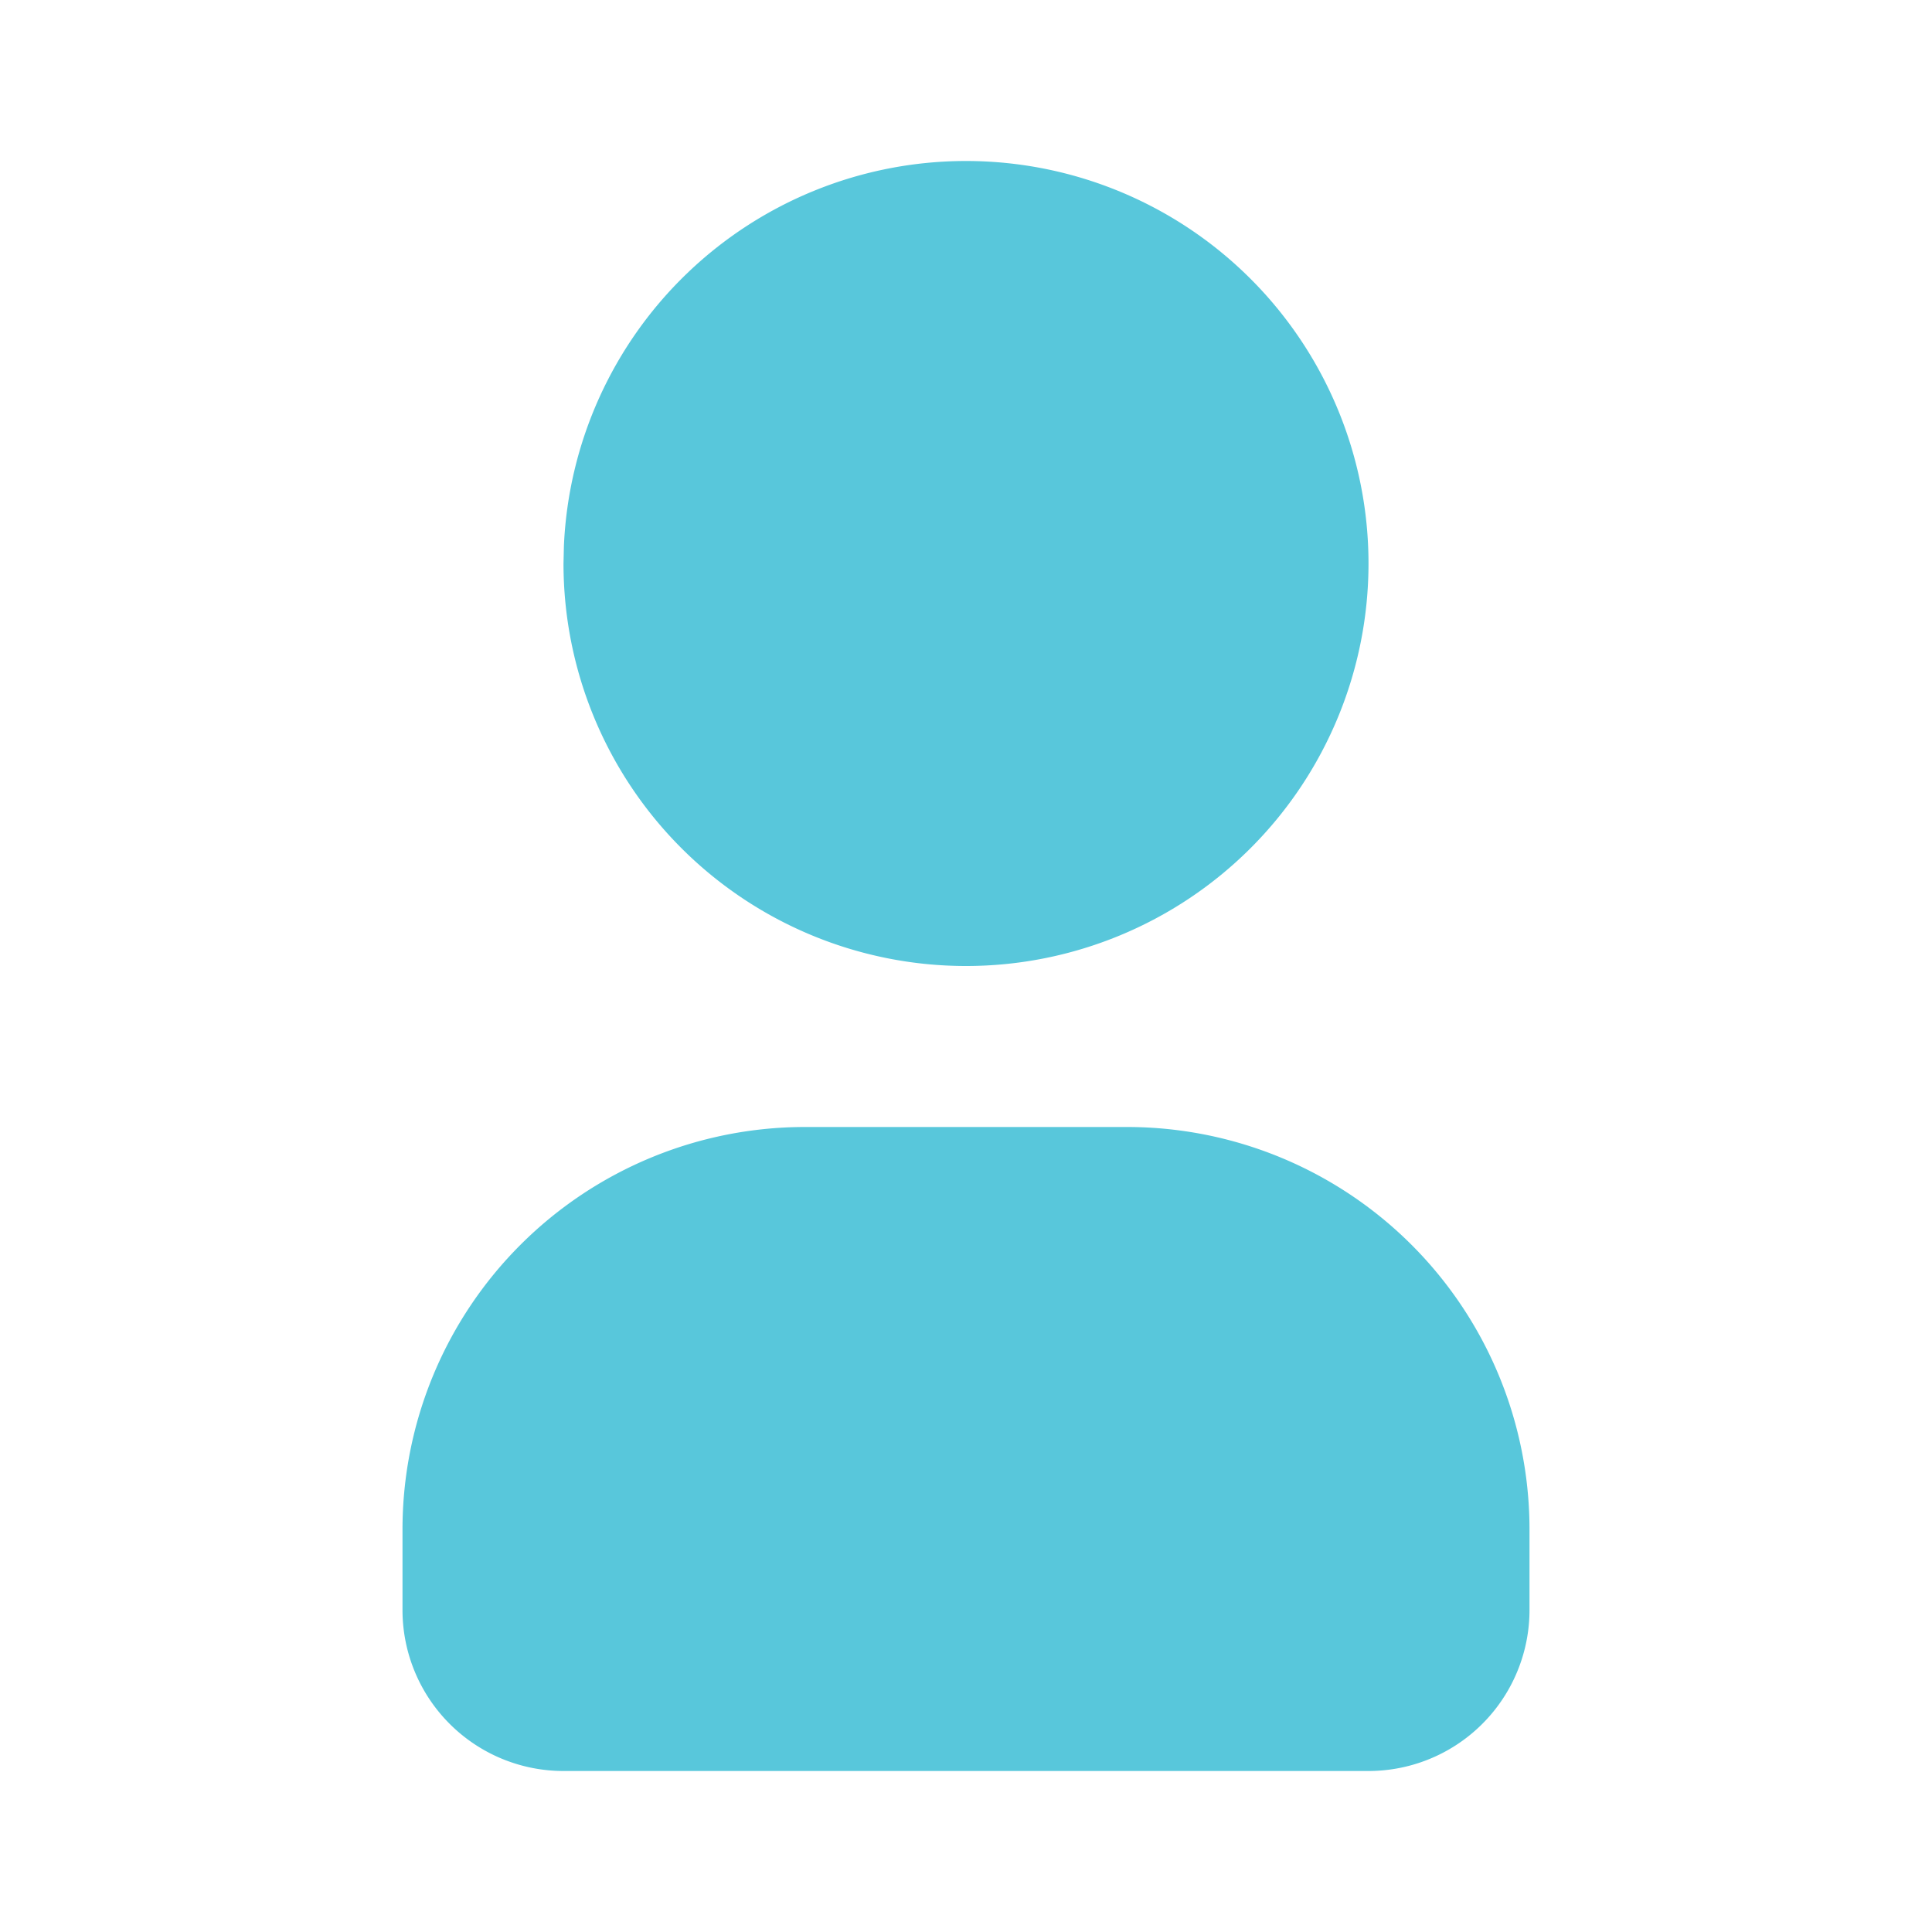 <svg  xmlns="http://www.w3.org/2000/svg"  width="24"  height="24"  viewBox="0 0 24 24"  fill="#58c7db"  class="icon icon-tabler icons-tabler-filled icon-tabler-user"><path stroke="none" d="M0 0h24v24H0z" fill="none"/><path d="M12 2a5 5 0 1 1 -5 5l.005 -.217a5 5 0 0 1 4.995 -4.783z" /><path d="M14 14a5 5 0 0 1 5 5v1a2 2 0 0 1 -2 2h-10a2 2 0 0 1 -2 -2v-1a5 5 0 0 1 5 -5h4z" /></svg>